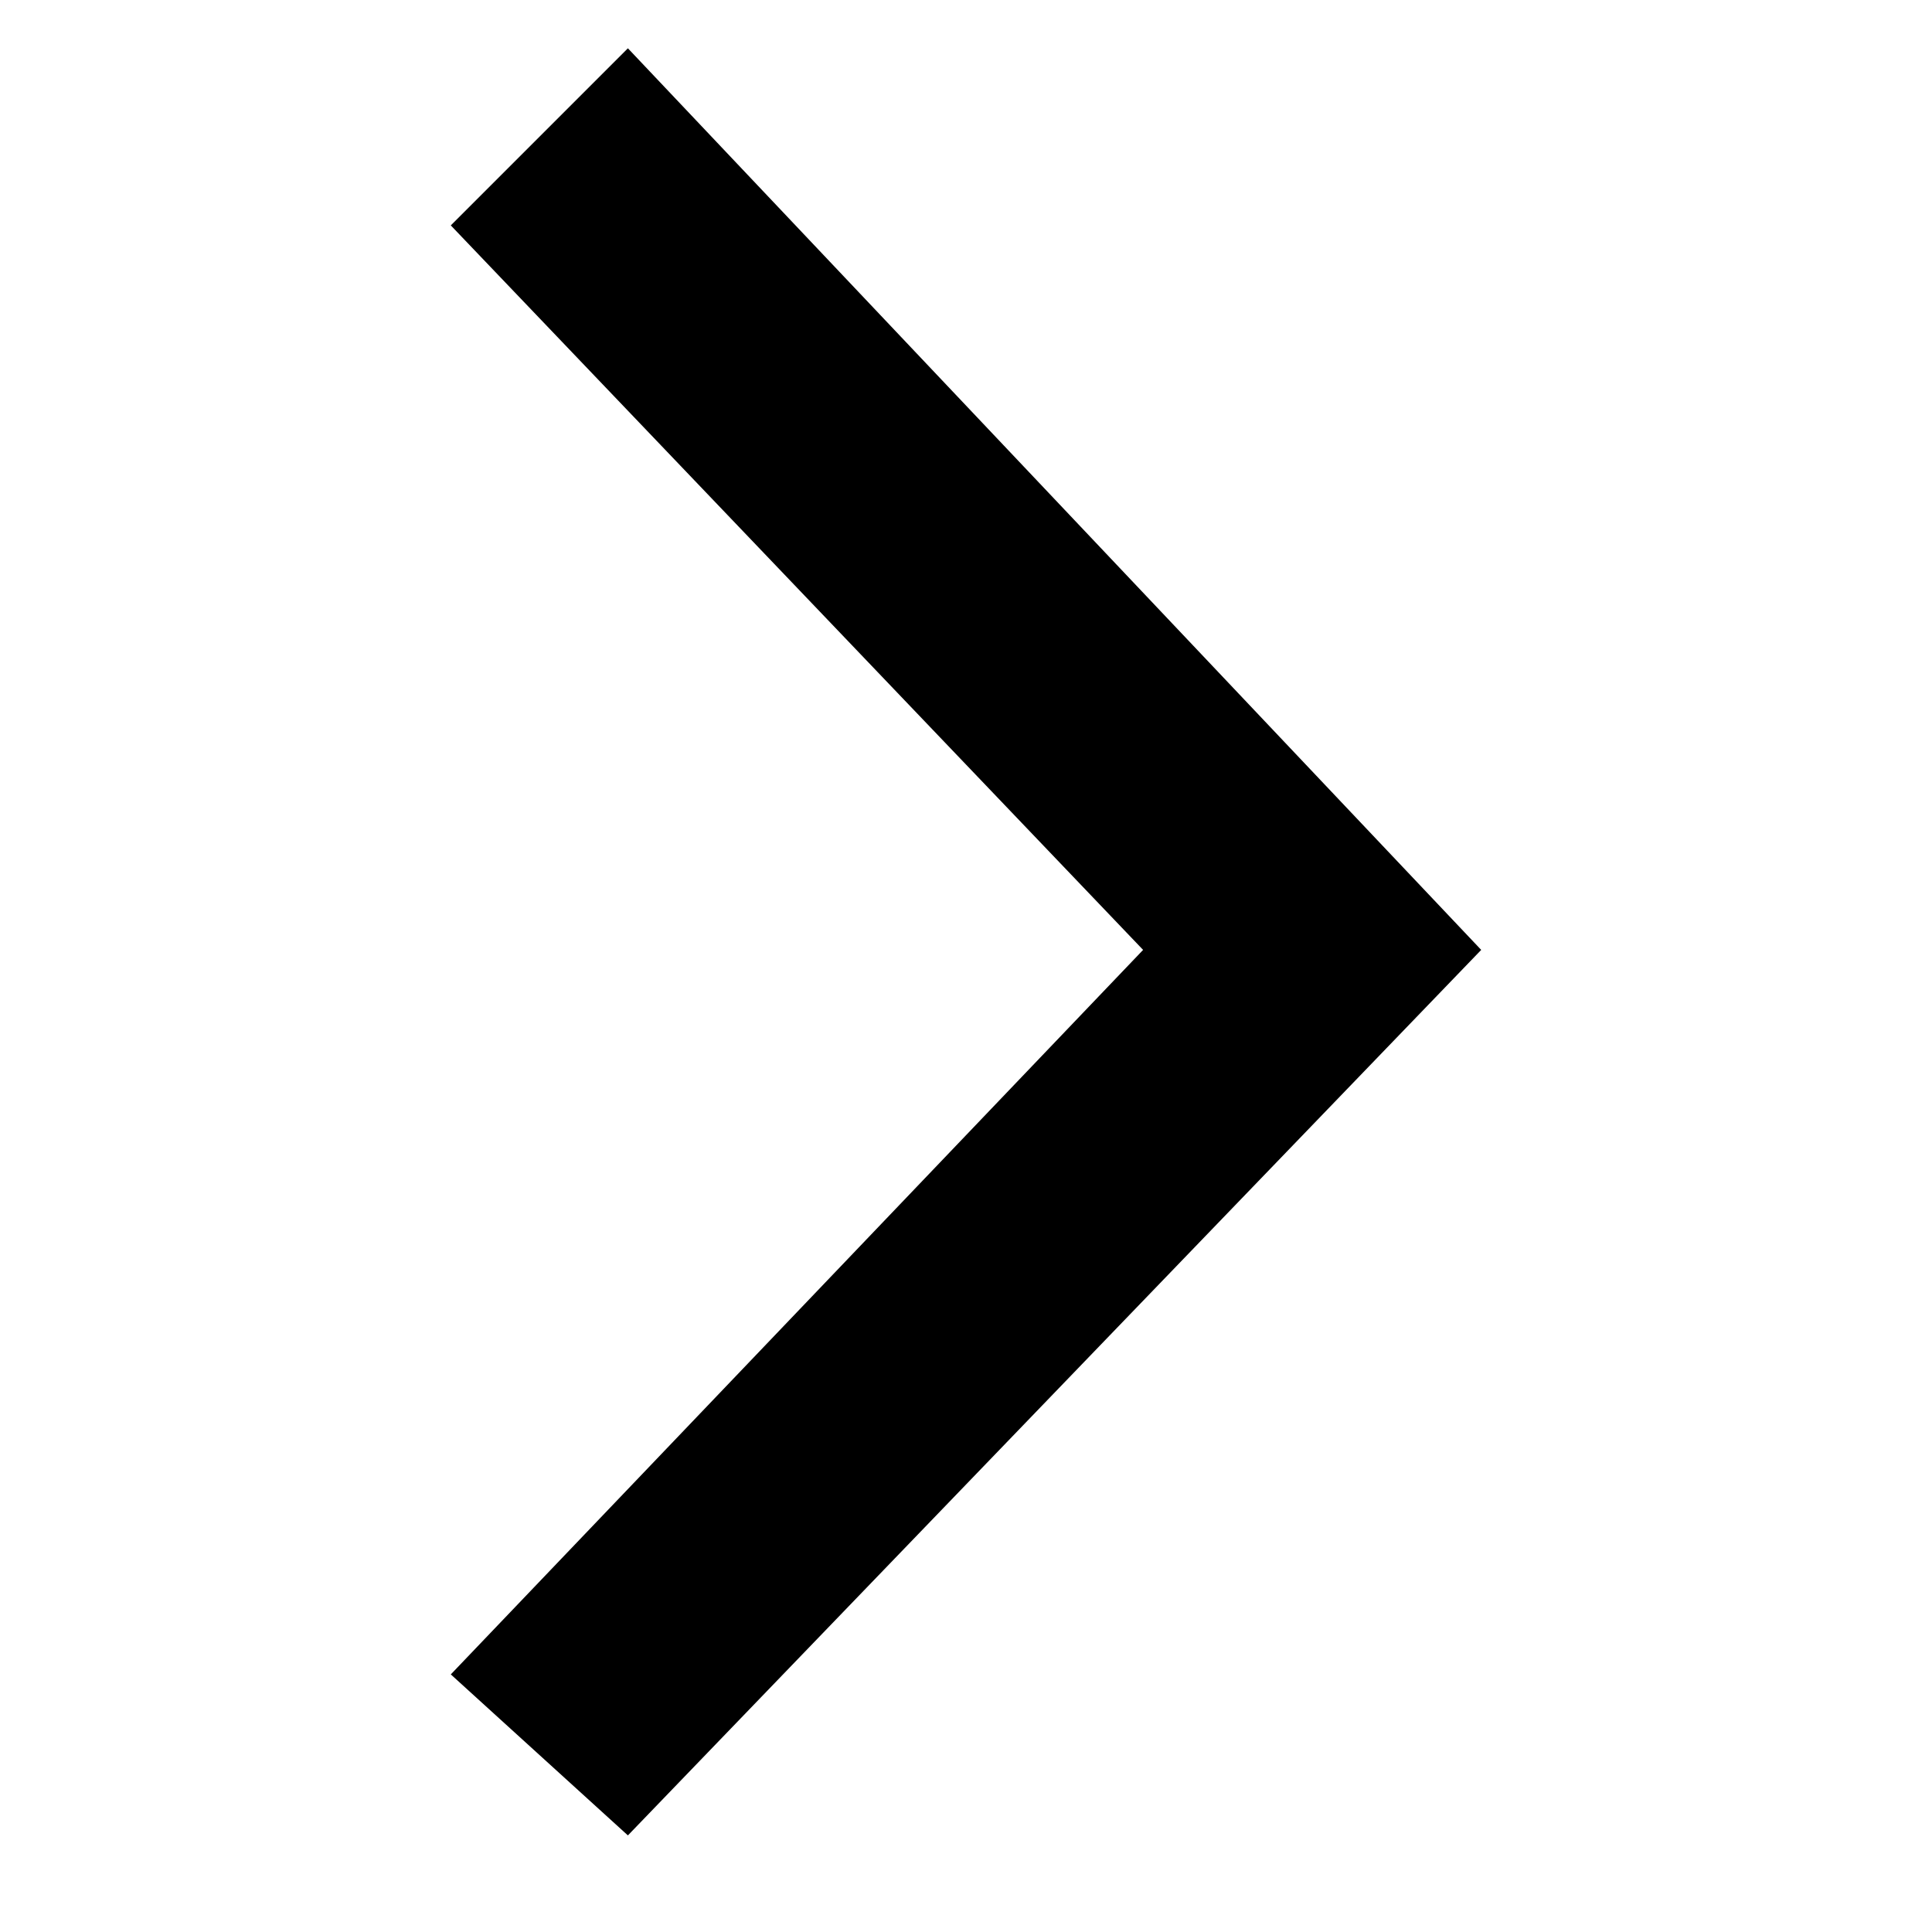 <?xml version="1.0" encoding="utf-8"?>
<!-- Generator: Adobe Illustrator 23.0.6, SVG Export Plug-In . SVG Version: 6.00 Build 0)  -->
<svg version="1.1" id="Layer_1" xmlns="http://www.w3.org/2000/svg" xmlns:xlink="http://www.w3.org/1999/xlink" x="0px" y="0px"
	 viewBox="0 0 12 12" style="enable-background:new 0 0 12 12;" xml:space="preserve">

<g>
	<rect x="0" y="0" transform="matrix(-1 -1.682578e-11 1.682578e-11 -1 12 12)" class="st0" width="12" height="12" fill="none"/>
	<g>
		<polygon class="st1" points="3.9,11.4 2.8,10.4 7.1,5.9 2.8,1.4 3.9,0.3 9.2,5.9 		"/>
	</g>
</g>
</svg>
